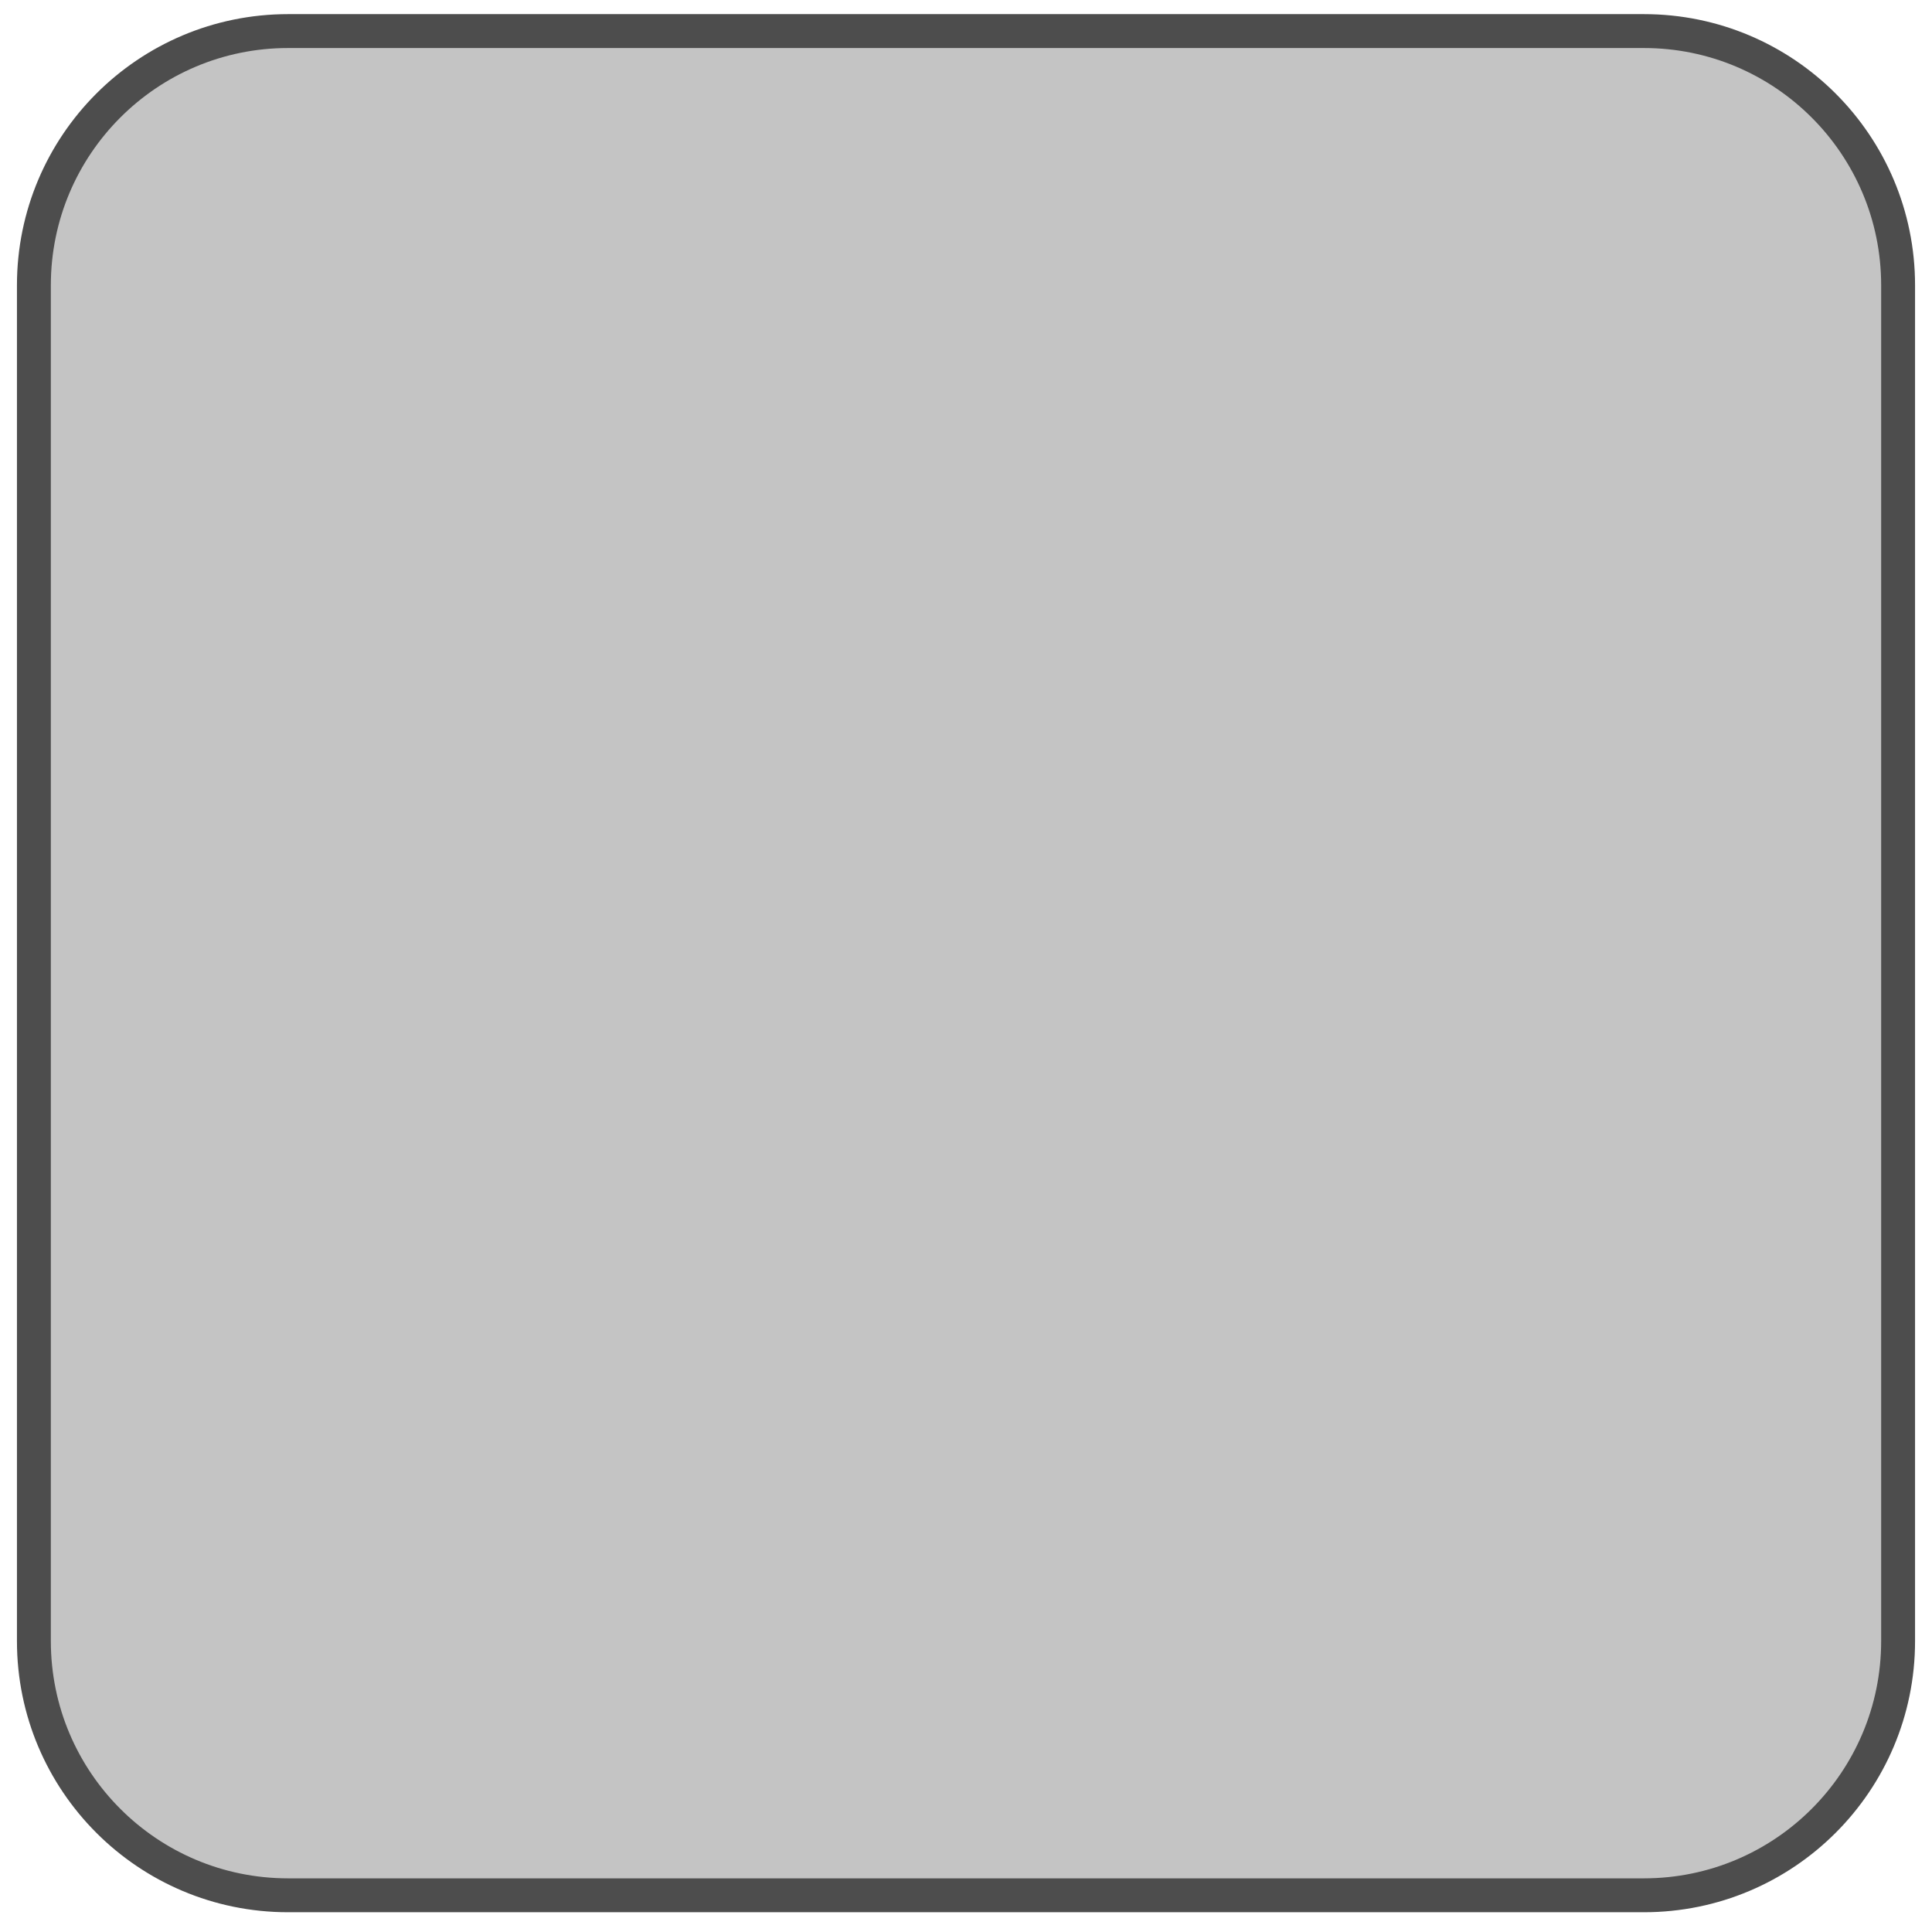 <svg width="100" height="100" viewBox="0 0 56 57" fill="#C4C4C4" stroke="#4D4D4D"
  xmlns="http://www.w3.org/2000/svg">
  <path d="M8 0.917H48C52.142 0.917 55.5 4.275 55.5 8.417V48.417C55.5 52.56 52.142 55.917 48 55.917H8C3.858 55.917 0.5 52.56 0.5 48.417V8.417C0.5 4.275 3.858 0.917 8 0.917Z" />
</svg>
